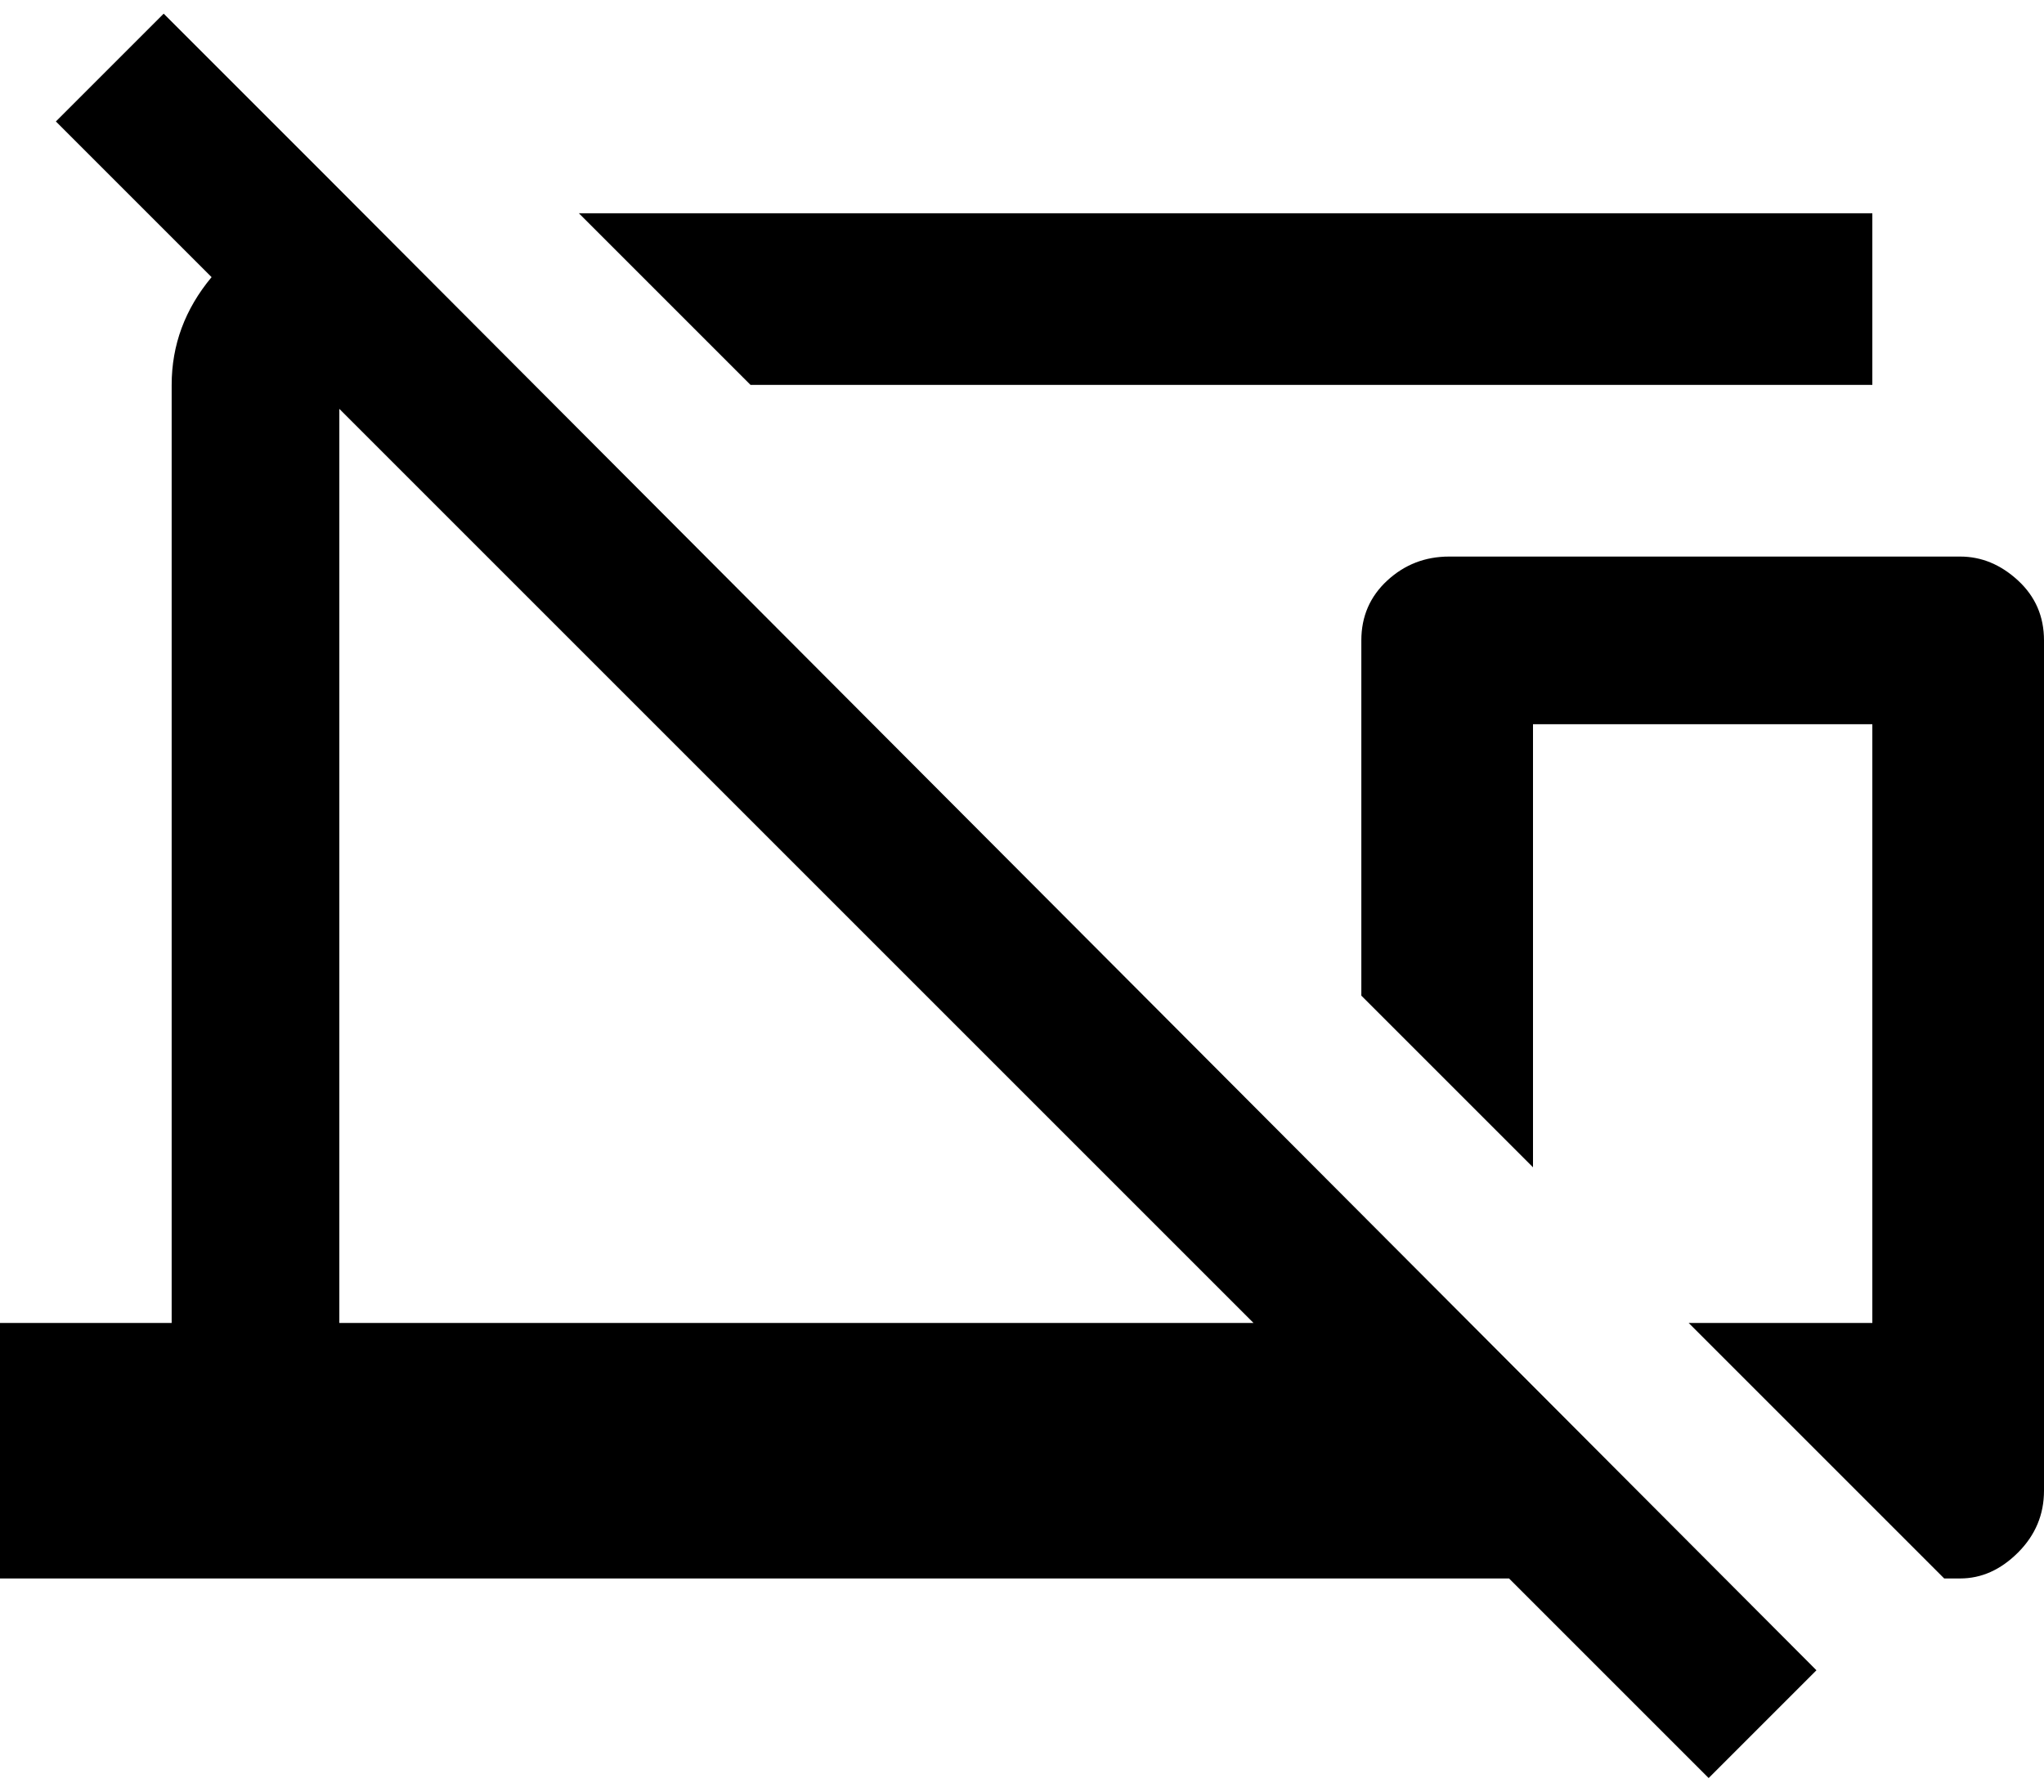 <svg xmlns="http://www.w3.org/2000/svg" width="3em" height="2.63em" viewBox="0 0 512 448"><path fill="currentColor" d="M469 96H188l-43-43h324zM41 3l42 42l372 373l-27 27l-50-50H0v-64h43V96q0-15 10-27L14 30zm44 99v229h229zm406 37q8 0 14.5 6t6.5 15v213q0 9-6.5 15.5T491 395h-4l-64-64h46V181h-85v111l-43-43v-89q0-9 6.5-15t15.5-6z"/></svg>